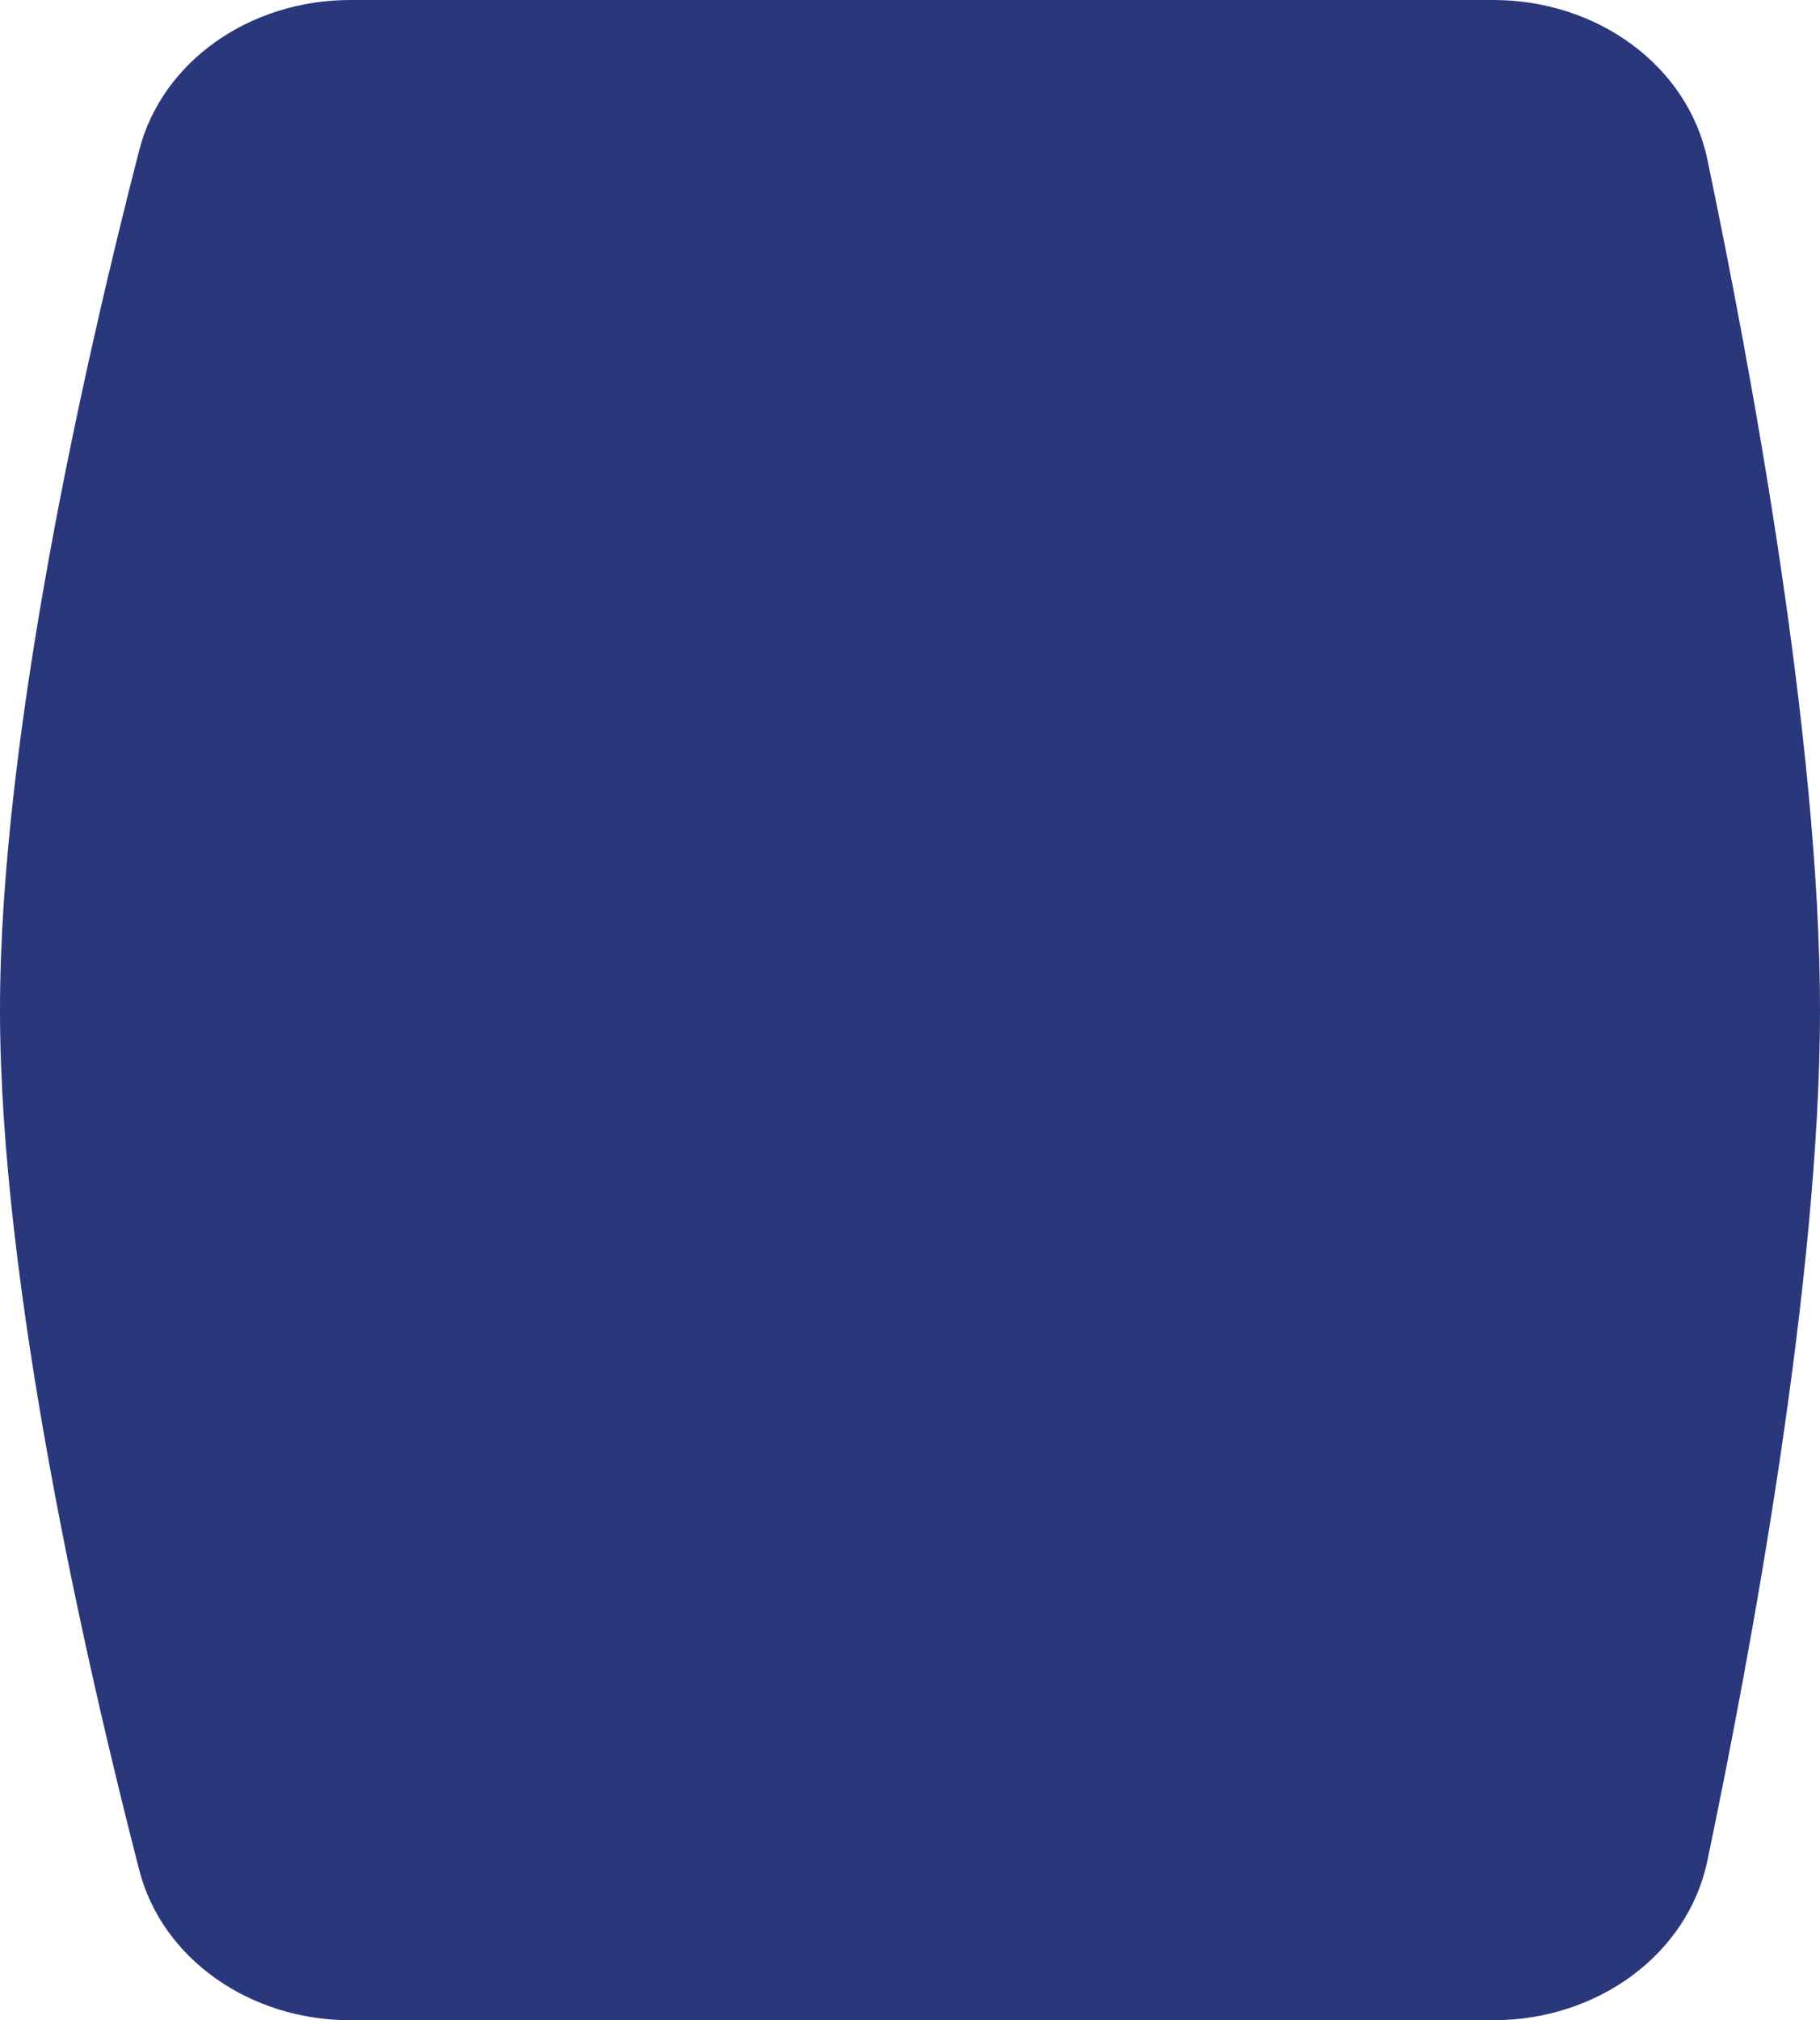 <svg width="454" height="504" viewBox="0 0 454 504" fill="none" xmlns="http://www.w3.org/2000/svg">
<path d="M372.514 -3.56185e-06C398.546 -2.42396e-06 421.028 16.471 425.894 39.741C436.807 91.936 454 184.823 454 252C454 319.178 436.807 412.063 425.894 464.26C421.028 487.529 398.546 504 372.514 504L87.403 504C62.339 504 40.436 488.706 34.723 466.502C21.471 415.001 1.30325e-05 320.925 1.60452e-05 252C1.90581e-05 183.075 21.471 88.999 34.723 37.497C40.436 15.293 62.339 -1.712e-05 87.403 -1.60245e-05L372.514 -3.56185e-06Z" fill="#2A377A"/>
</svg>
